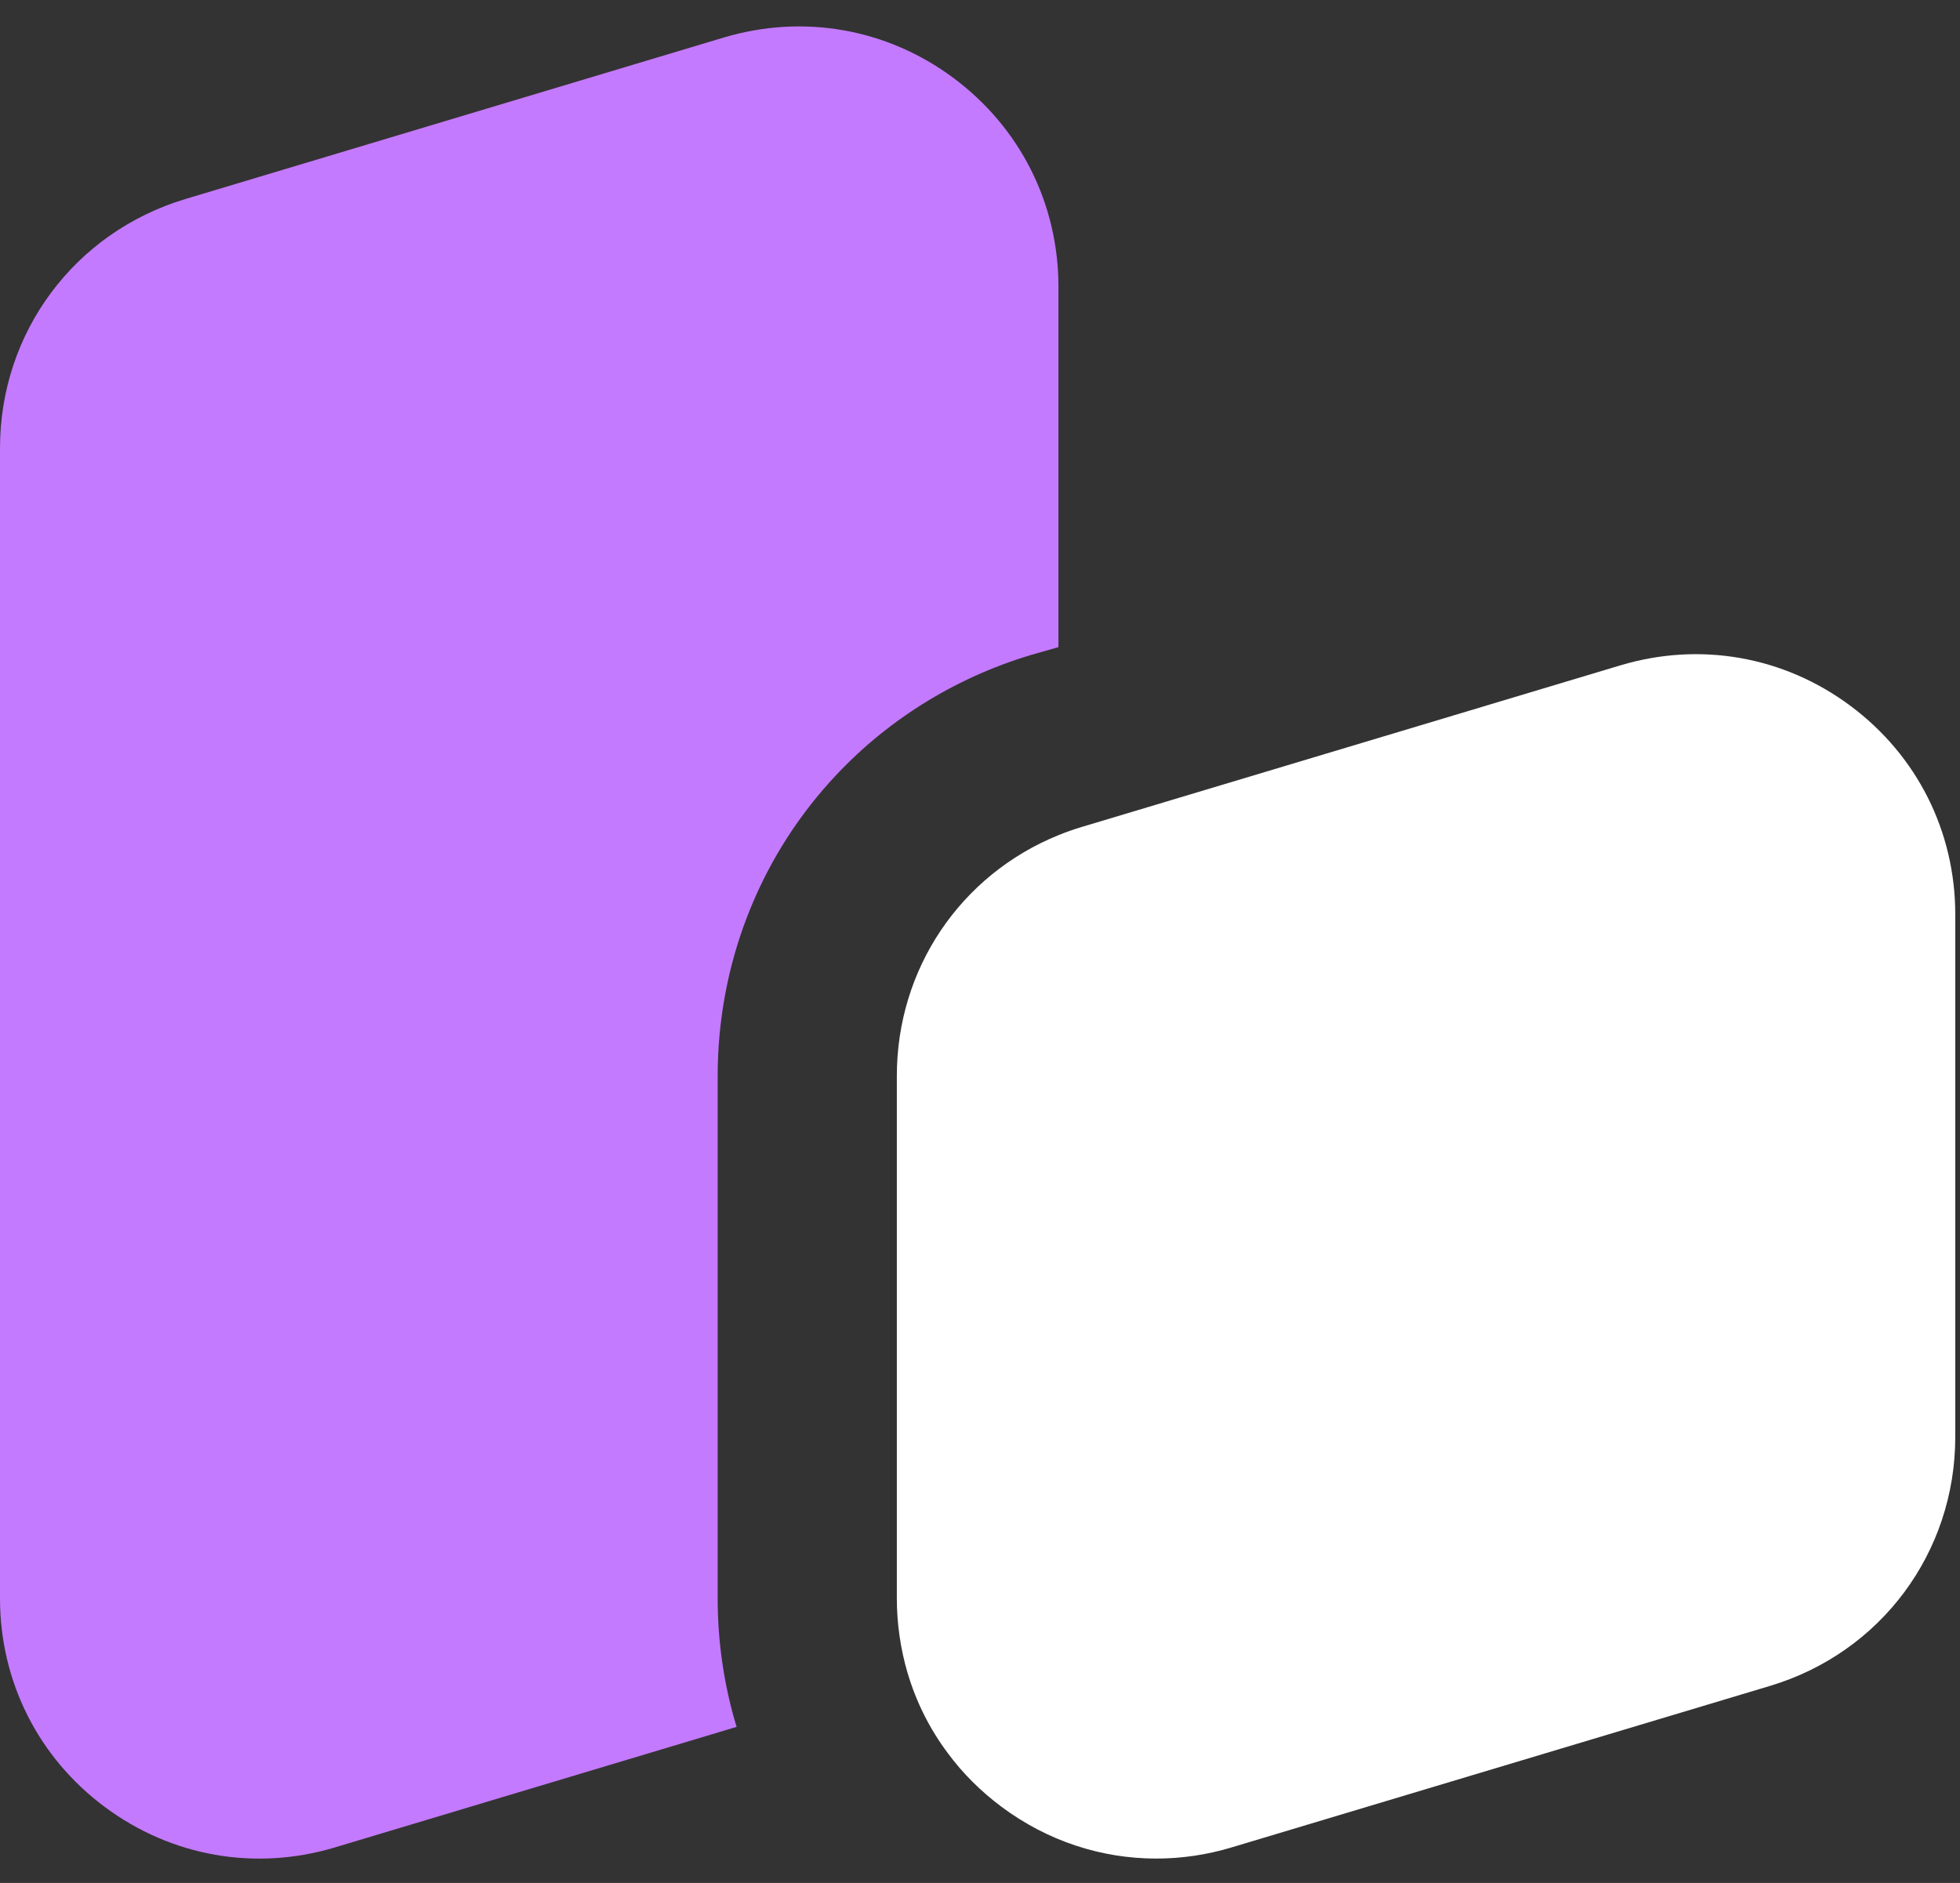 <svg width="51" height="49" viewBox="0 0 51 49" fill="none" xmlns="http://www.w3.org/2000/svg">
<rect x="0" y="0" width="51" height="49" fill="#333333" stroke="none"/>
<path d="M24.812 2.031C23.078 0.74 20.898 0.358 18.828 0.978L4.824 5.179C1.939 6.046 0 8.65 0 11.663V41.594C0 43.755 0.994 45.734 2.728 47.023C4.462 48.313 6.645 48.696 8.713 48.075L19.166 44.938C18.84 43.86 18.674 42.735 18.674 41.594V28.001C18.674 25.147 19.715 22.421 21.61 20.329C23.001 18.789 24.805 17.652 26.822 17.045L27.541 16.84V7.462C27.541 5.301 26.546 3.322 24.812 2.031H24.812Z" fill="#C47AFF"/>
<path d="M50.877 23.798V37.391C50.877 40.402 48.94 43.009 46.052 43.873L32.049 48.074C31.4 48.27 30.739 48.365 30.086 48.365C28.655 48.365 27.255 47.908 26.064 47.021C25.52 46.615 25.049 46.146 24.662 45.621C24.19 44.991 23.838 44.288 23.616 43.534C23.614 43.534 23.611 43.534 23.609 43.536L23.614 43.532C23.434 42.913 23.336 42.262 23.336 41.592V27.999C23.336 26.604 23.751 25.294 24.484 24.207C25.217 23.119 26.267 22.251 27.537 21.735C27.74 21.653 27.948 21.578 28.16 21.516L29.874 21.002L42.164 17.314C44.234 16.694 46.414 17.076 48.148 18.367C49.883 19.658 50.877 21.637 50.877 23.798H50.877Z" fill="white"/>
</svg>
